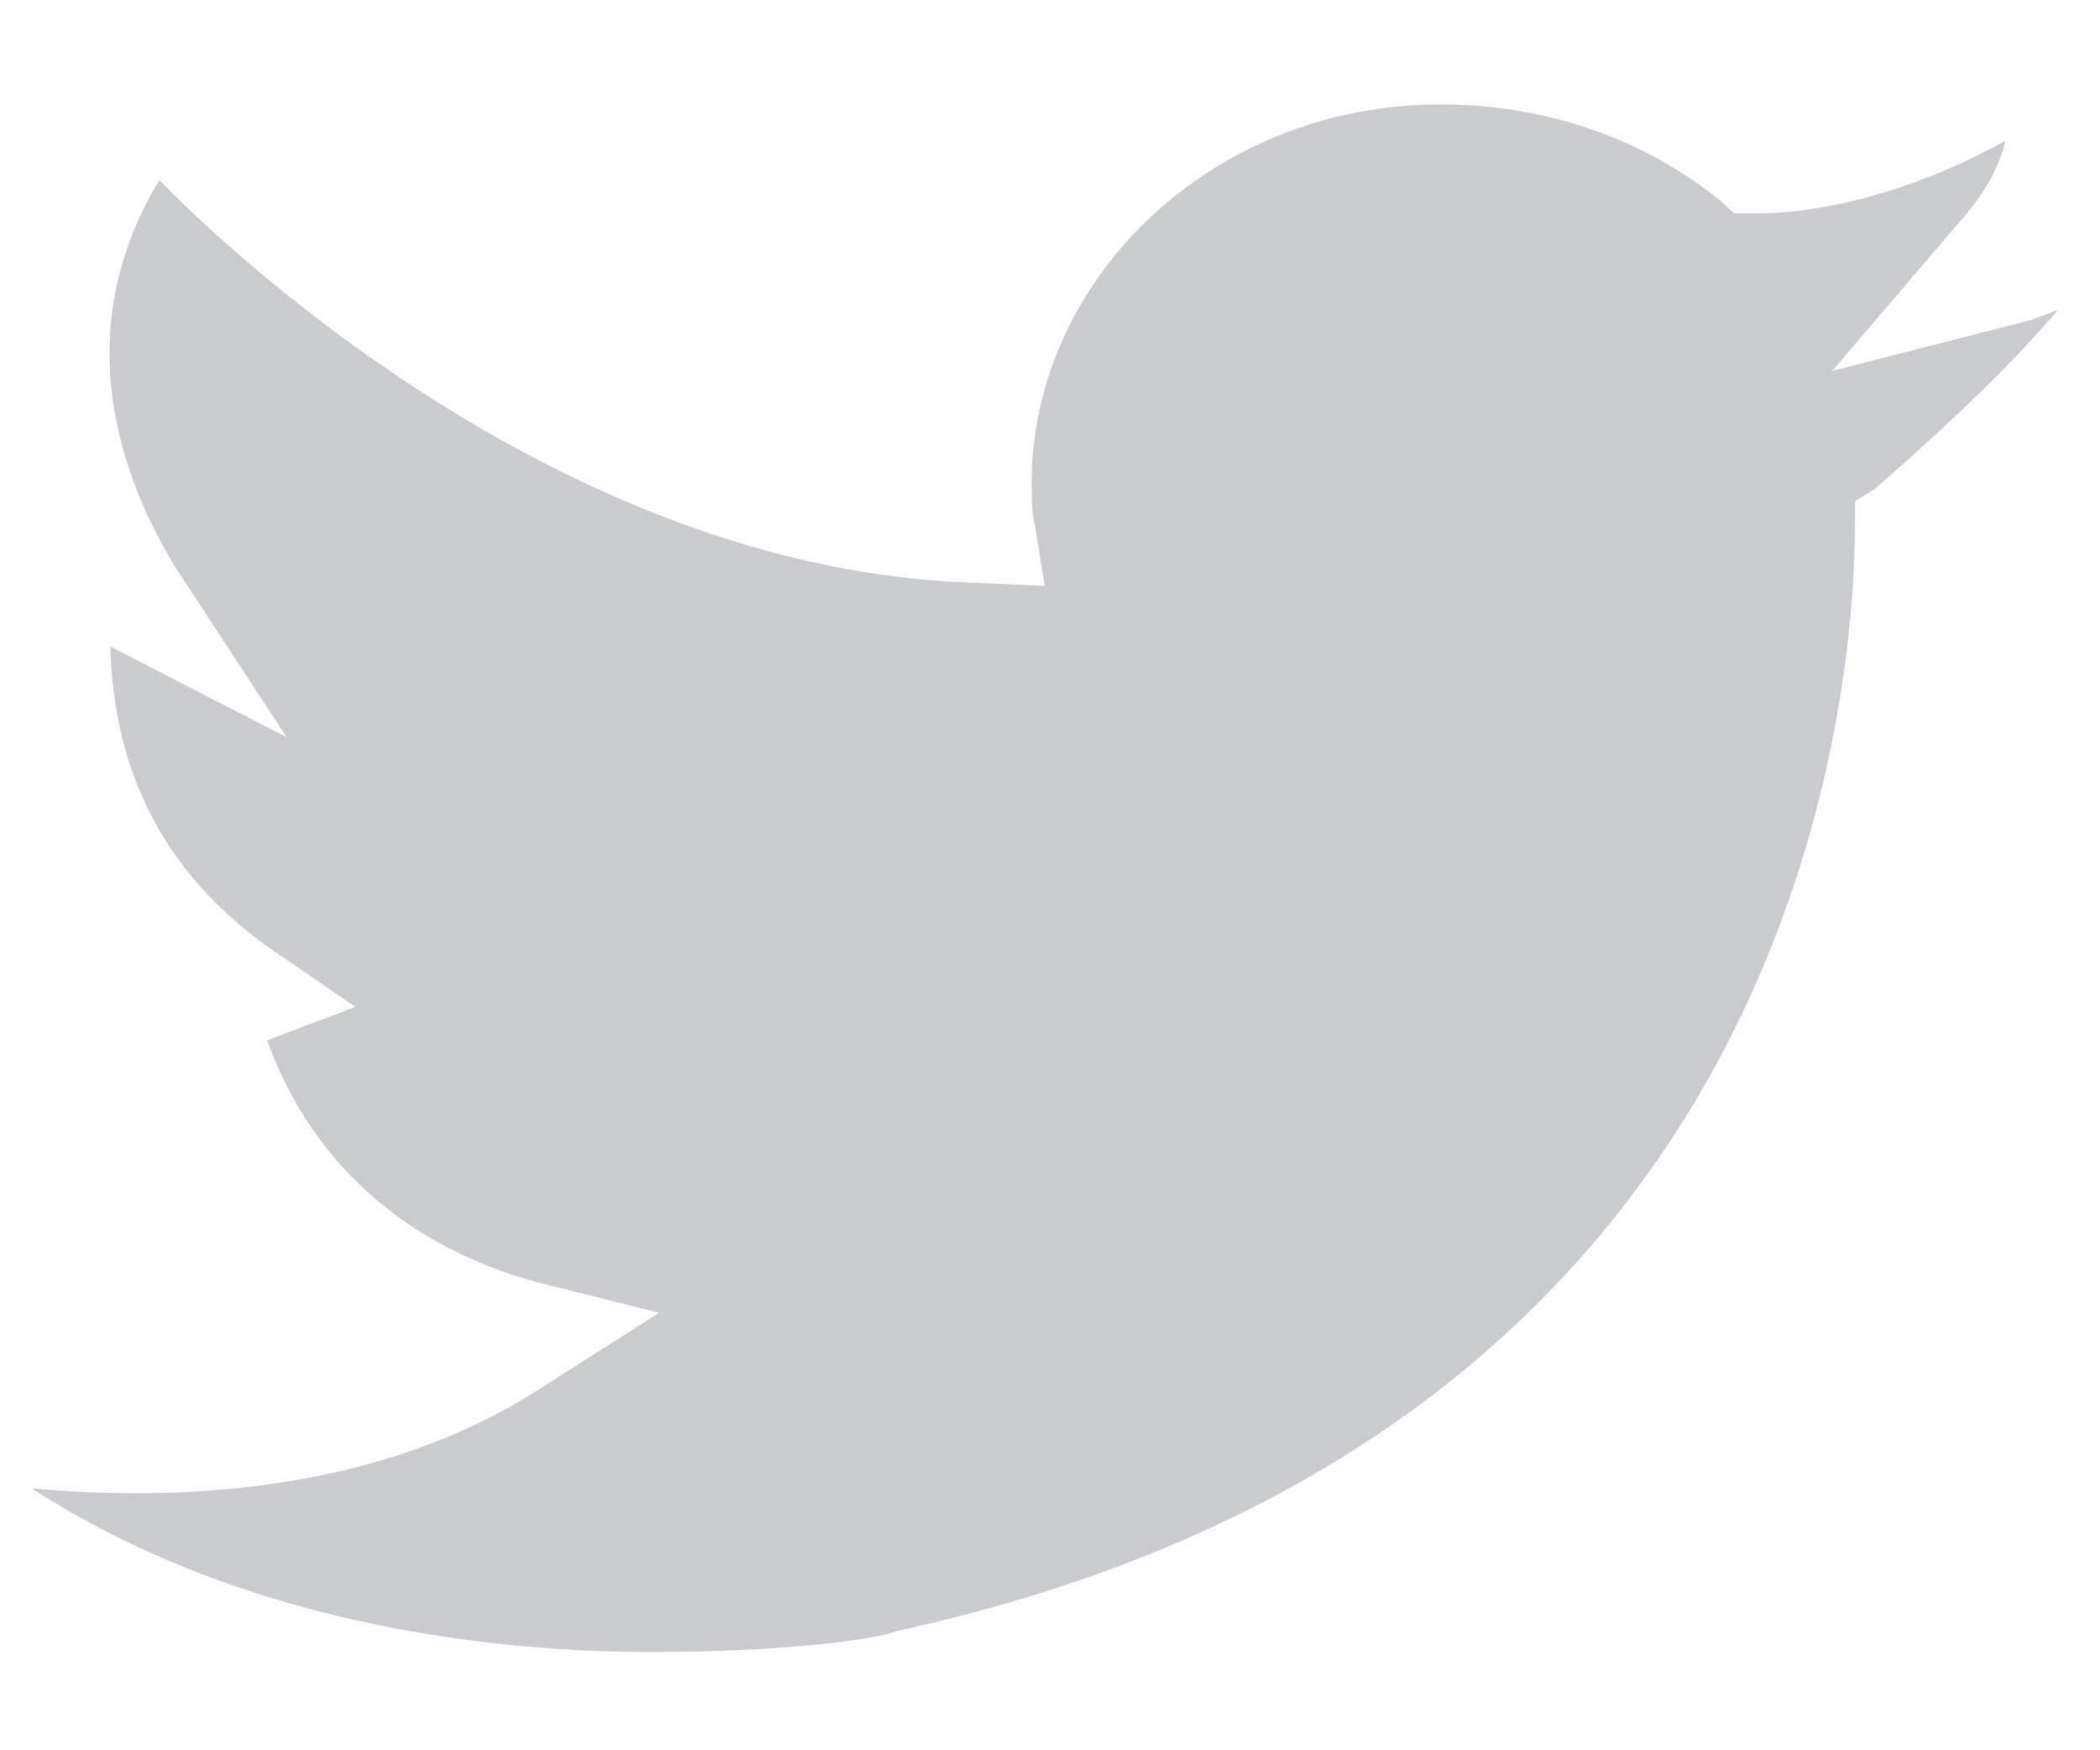 <svg width="18" height="15" viewBox="0 0 18 15" fill="none" xmlns="http://www.w3.org/2000/svg">
<path d="M15.704 3.179L16.769 1.933C17.077 1.595 17.161 1.336 17.189 1.206C16.349 1.673 15.564 1.829 15.06 1.829H14.864L14.752 1.725C14.08 1.18 13.24 0.895 12.344 0.895C10.383 0.895 8.843 2.4 8.843 4.139C8.843 4.243 8.843 4.398 8.871 4.502L8.955 5.021L8.367 4.995C4.782 4.892 1.842 2.037 1.366 1.543C0.581 2.841 1.03 4.087 1.506 4.866L2.458 6.319L0.946 5.541C0.974 6.631 1.422 7.487 2.29 8.11L3.046 8.629L2.29 8.915C2.766 10.238 3.83 10.783 4.614 10.991L5.65 11.251L4.67 11.874C3.102 12.912 1.142 12.834 0.273 12.756C2.038 13.898 4.138 14.158 5.594 14.158C6.687 14.158 7.499 14.054 7.695 13.976C15.536 12.263 15.9 5.774 15.9 4.476V4.295L16.069 4.191C17.021 3.36 17.413 2.919 17.637 2.659C17.553 2.685 17.441 2.737 17.329 2.763L15.704 3.179Z" fill="#CACBCF"/>
</svg>
